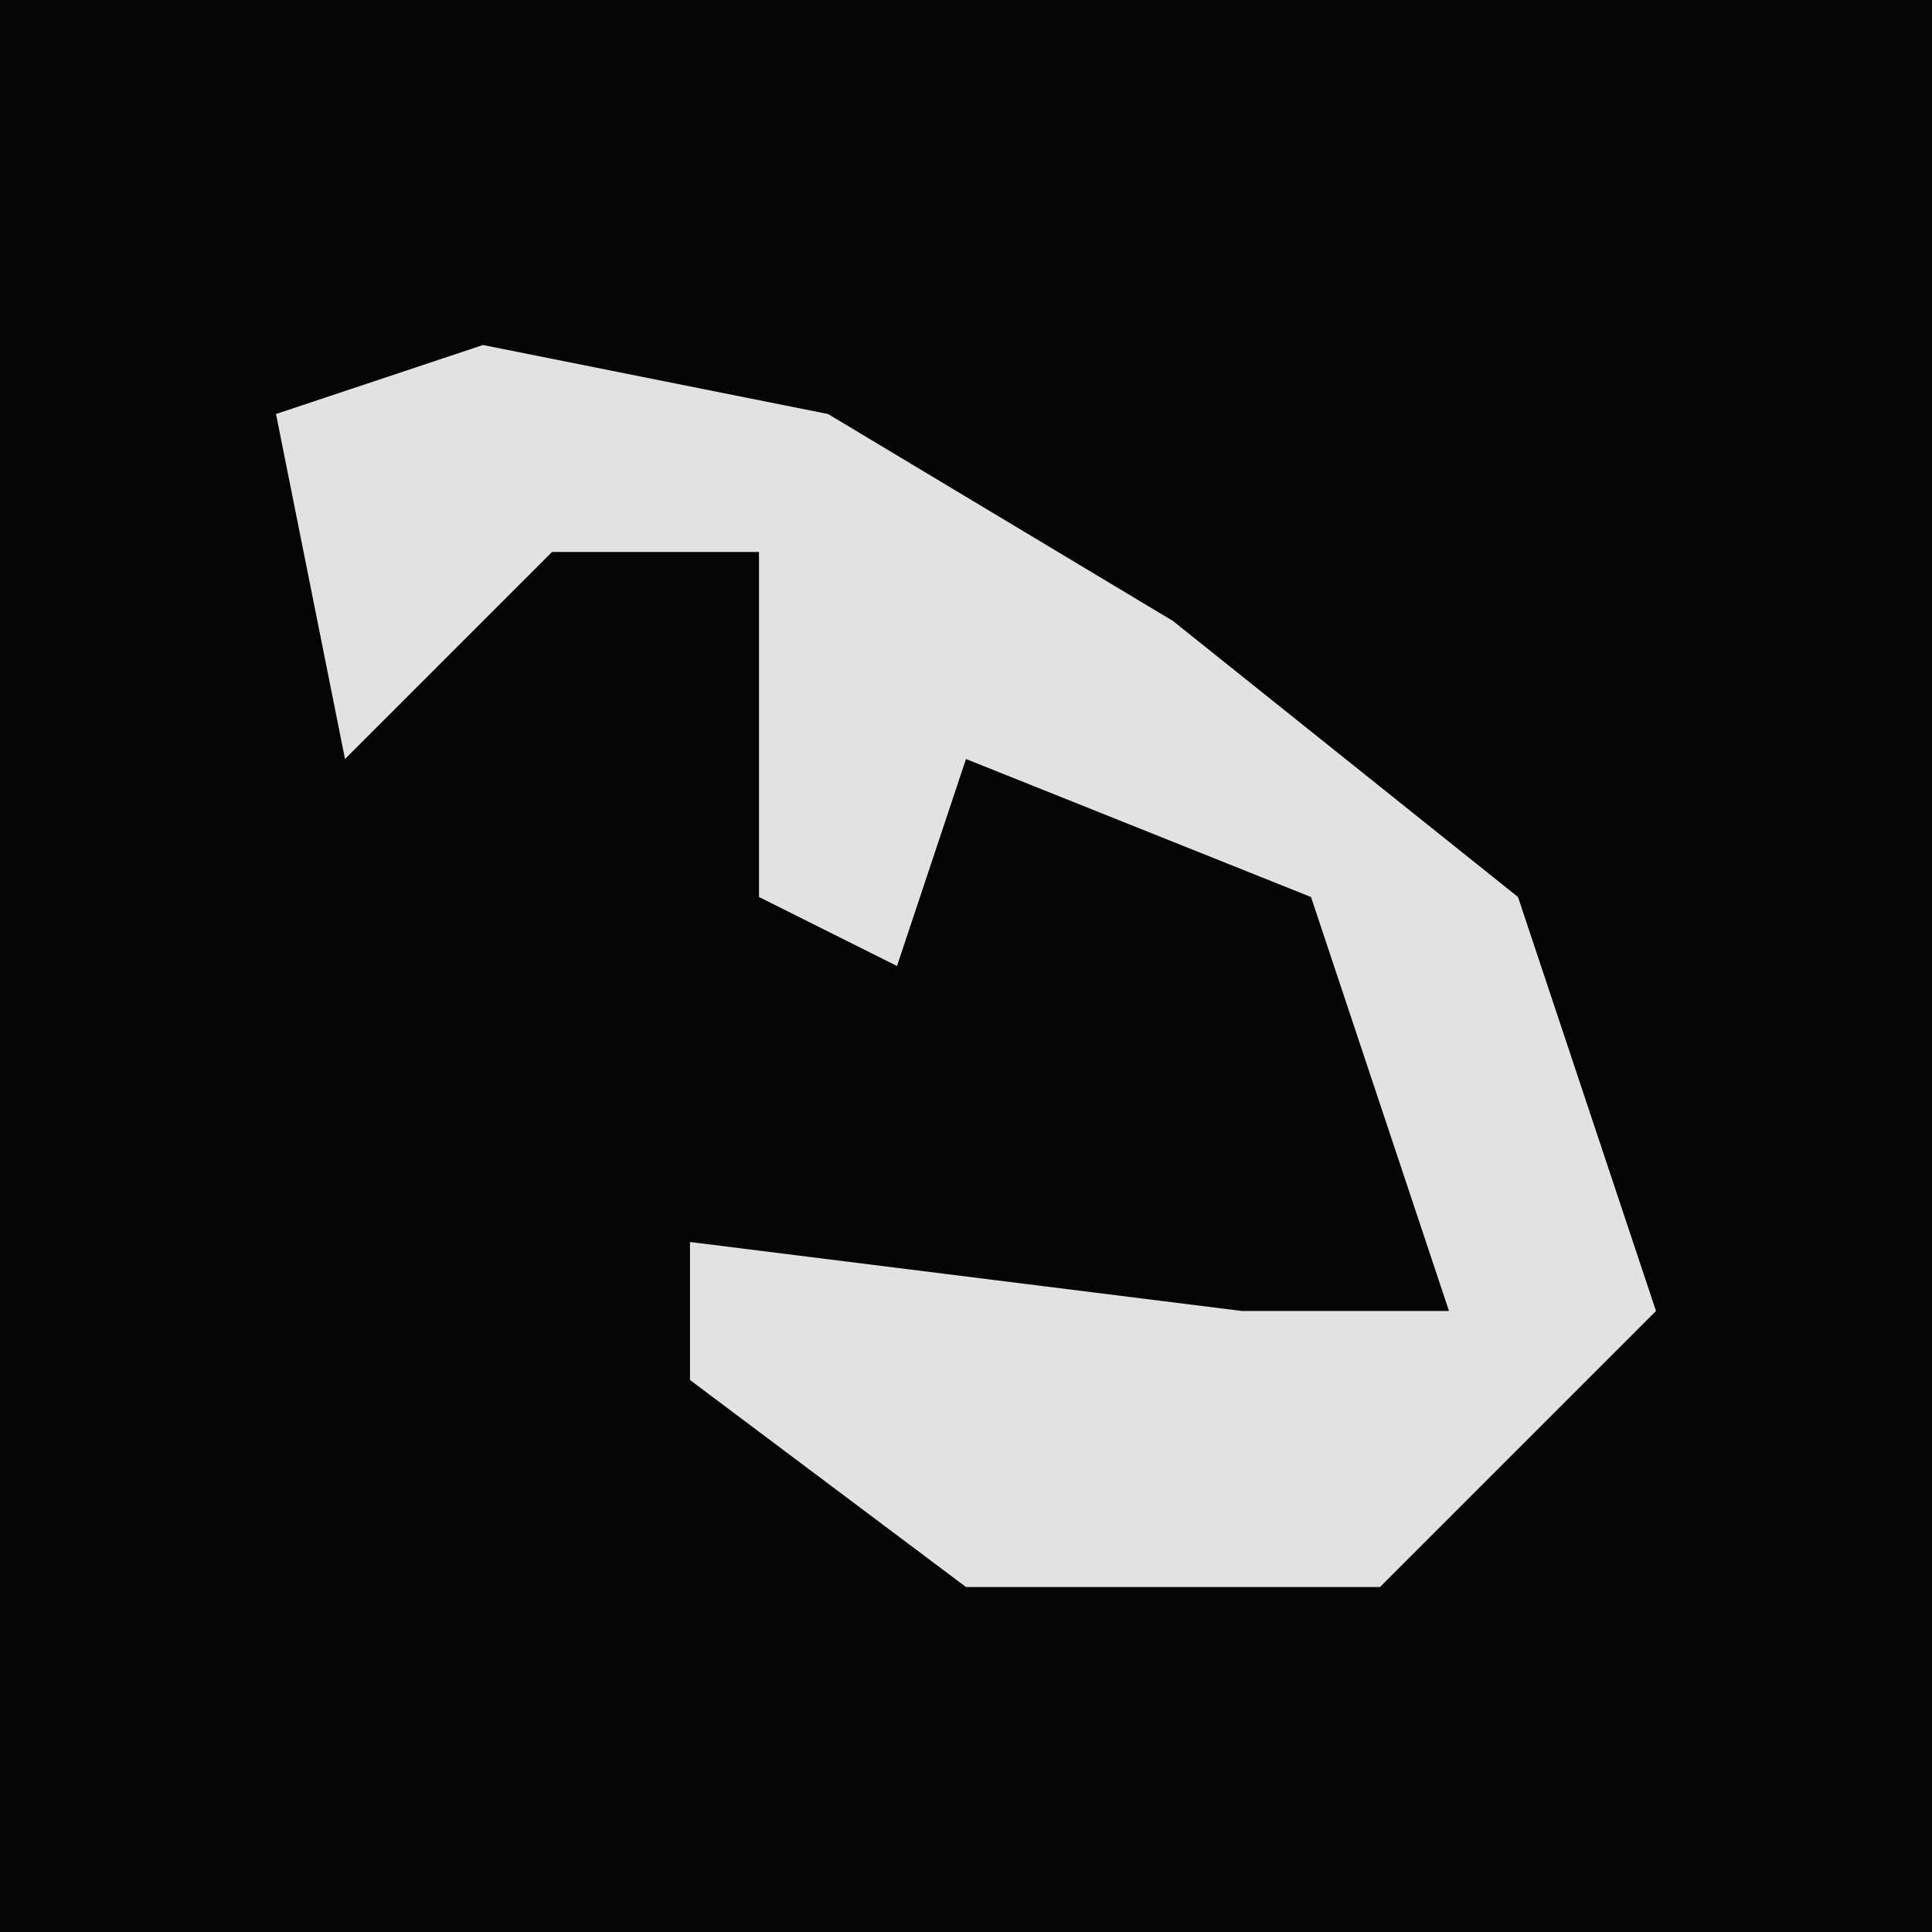 <?xml version="1.0" encoding="UTF-8"?>
<svg version="1.1" xmlns="http://www.w3.org/2000/svg" width="28" height="28">
<path d="M0,0 L28,0 L28,28 L0,28 Z " fill="#040404" transform="translate(0,0)"/>
<path d="M0,0 L5,1 L10,4 L15,8 L17,14 L13,18 L7,18 L3,15 L3,13 L11,14 L14,14 L12,8 L7,6 L6,9 L4,8 L4,3 L1,3 L-2,6 L-3,1 Z " fill="#E2E2E2" transform="translate(7,5)"/>
</svg>
